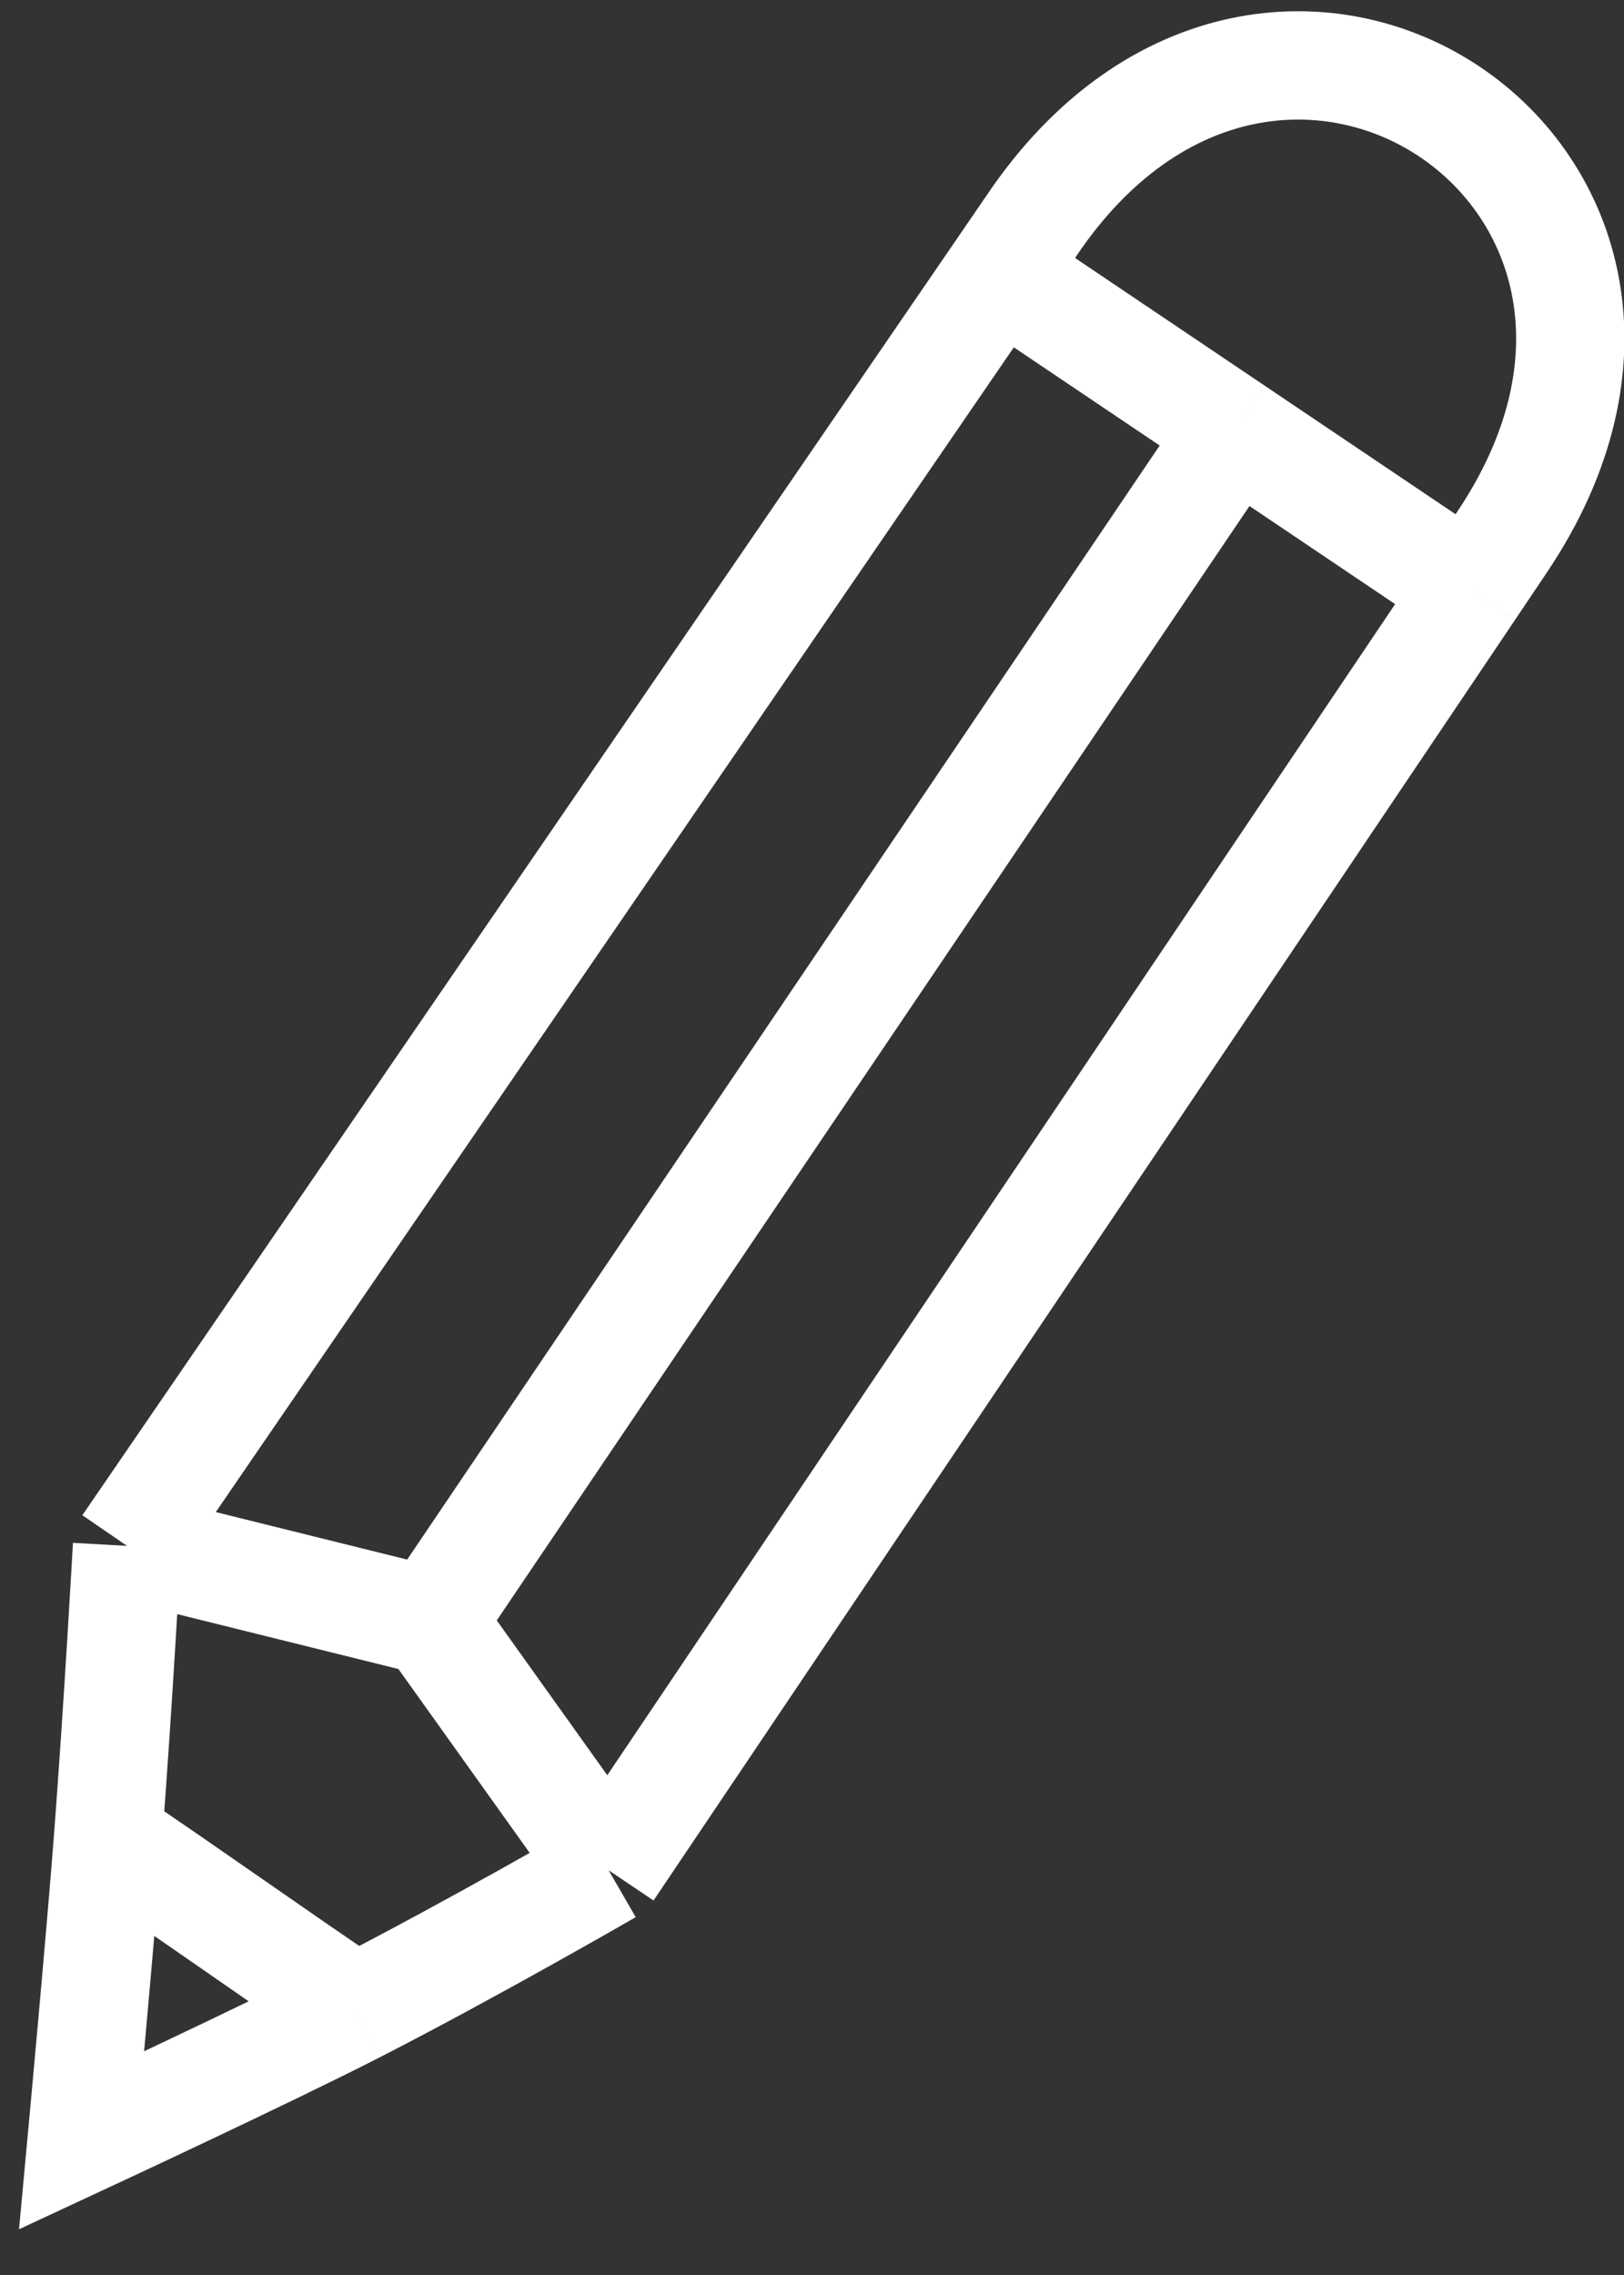 <svg width="30" height="42" viewBox="0 0 30 42" fill="none" xmlns="http://www.w3.org/2000/svg">
<rect x="0" y="0" width="30" height="42" fill="#333333" stroke="none"/>
<path d="M11.243 34.528L27.16 10.882M11.243 34.528L7.959 29.931M11.243 34.528C11.243 34.528 8.754 35.967 6.568 37.087M2.346 28.539L18.464 5.029M2.346 28.539L7.959 29.931M2.346 28.539C2.346 28.539 2.183 31.477 1.995 33.943M18.464 5.029L19.054 4.168C23.556 -2.52 32.264 3.298 27.742 10.016L27.16 10.882M18.464 5.029L22.812 7.955M27.16 10.882L22.812 7.955M7.959 29.931L22.812 7.955M1.995 33.943C1.856 35.764 1.508 39.515 1.508 39.515C1.508 39.515 4.953 37.914 6.568 37.087M1.995 33.943C3.471 34.937 5.092 36.093 6.568 37.087" stroke="white" stroke-width="2"/>
</svg>
